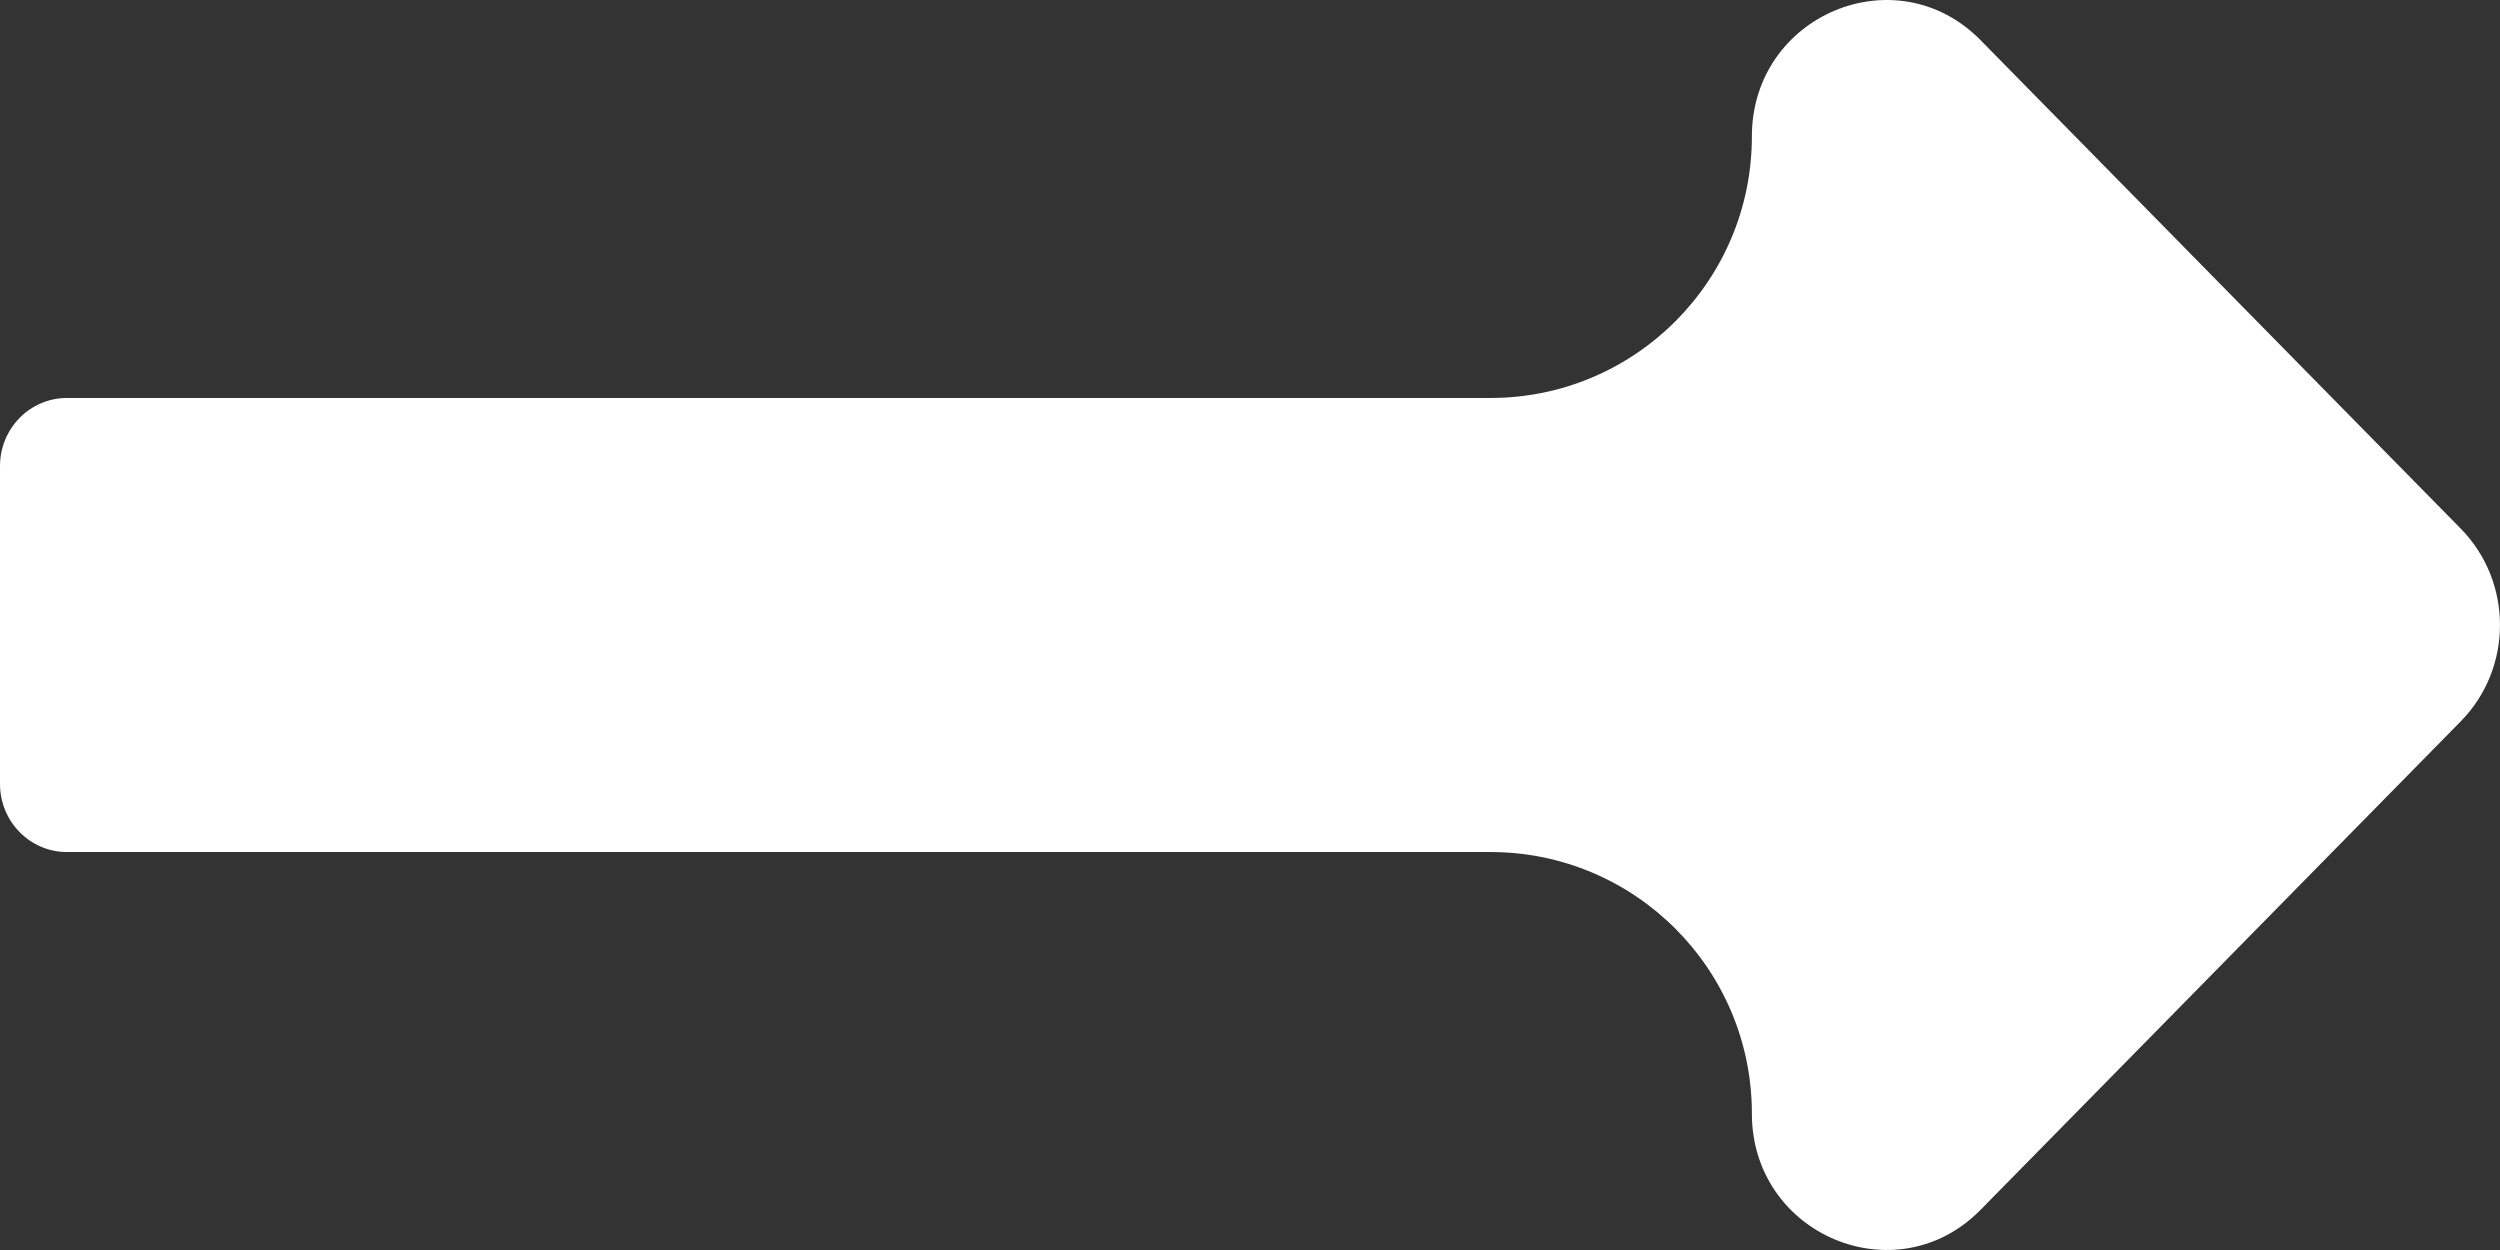 <svg width="32" height="16" viewBox="0 0 32 16" fill="none" xmlns="http://www.w3.org/2000/svg">
<rect x="0" y="0" width="32" height="16" fill="#333333" stroke="none"/>
<path d="M22.424 14.253C22.424 12.405 20.926 10.906 19.078 10.906H0.857C0.384 10.906 0 10.516 0 10.034V5.966C0 5.484 0.384 5.094 0.857 5.094H19.078C20.926 5.094 22.424 3.595 22.424 1.747C22.424 0.194 24.271 -0.584 25.351 0.514L31.498 6.767C32.167 7.448 32.167 8.552 31.498 9.233L25.351 15.486C24.271 16.584 22.424 15.806 22.424 14.253Z" fill="white"/>
</svg>
